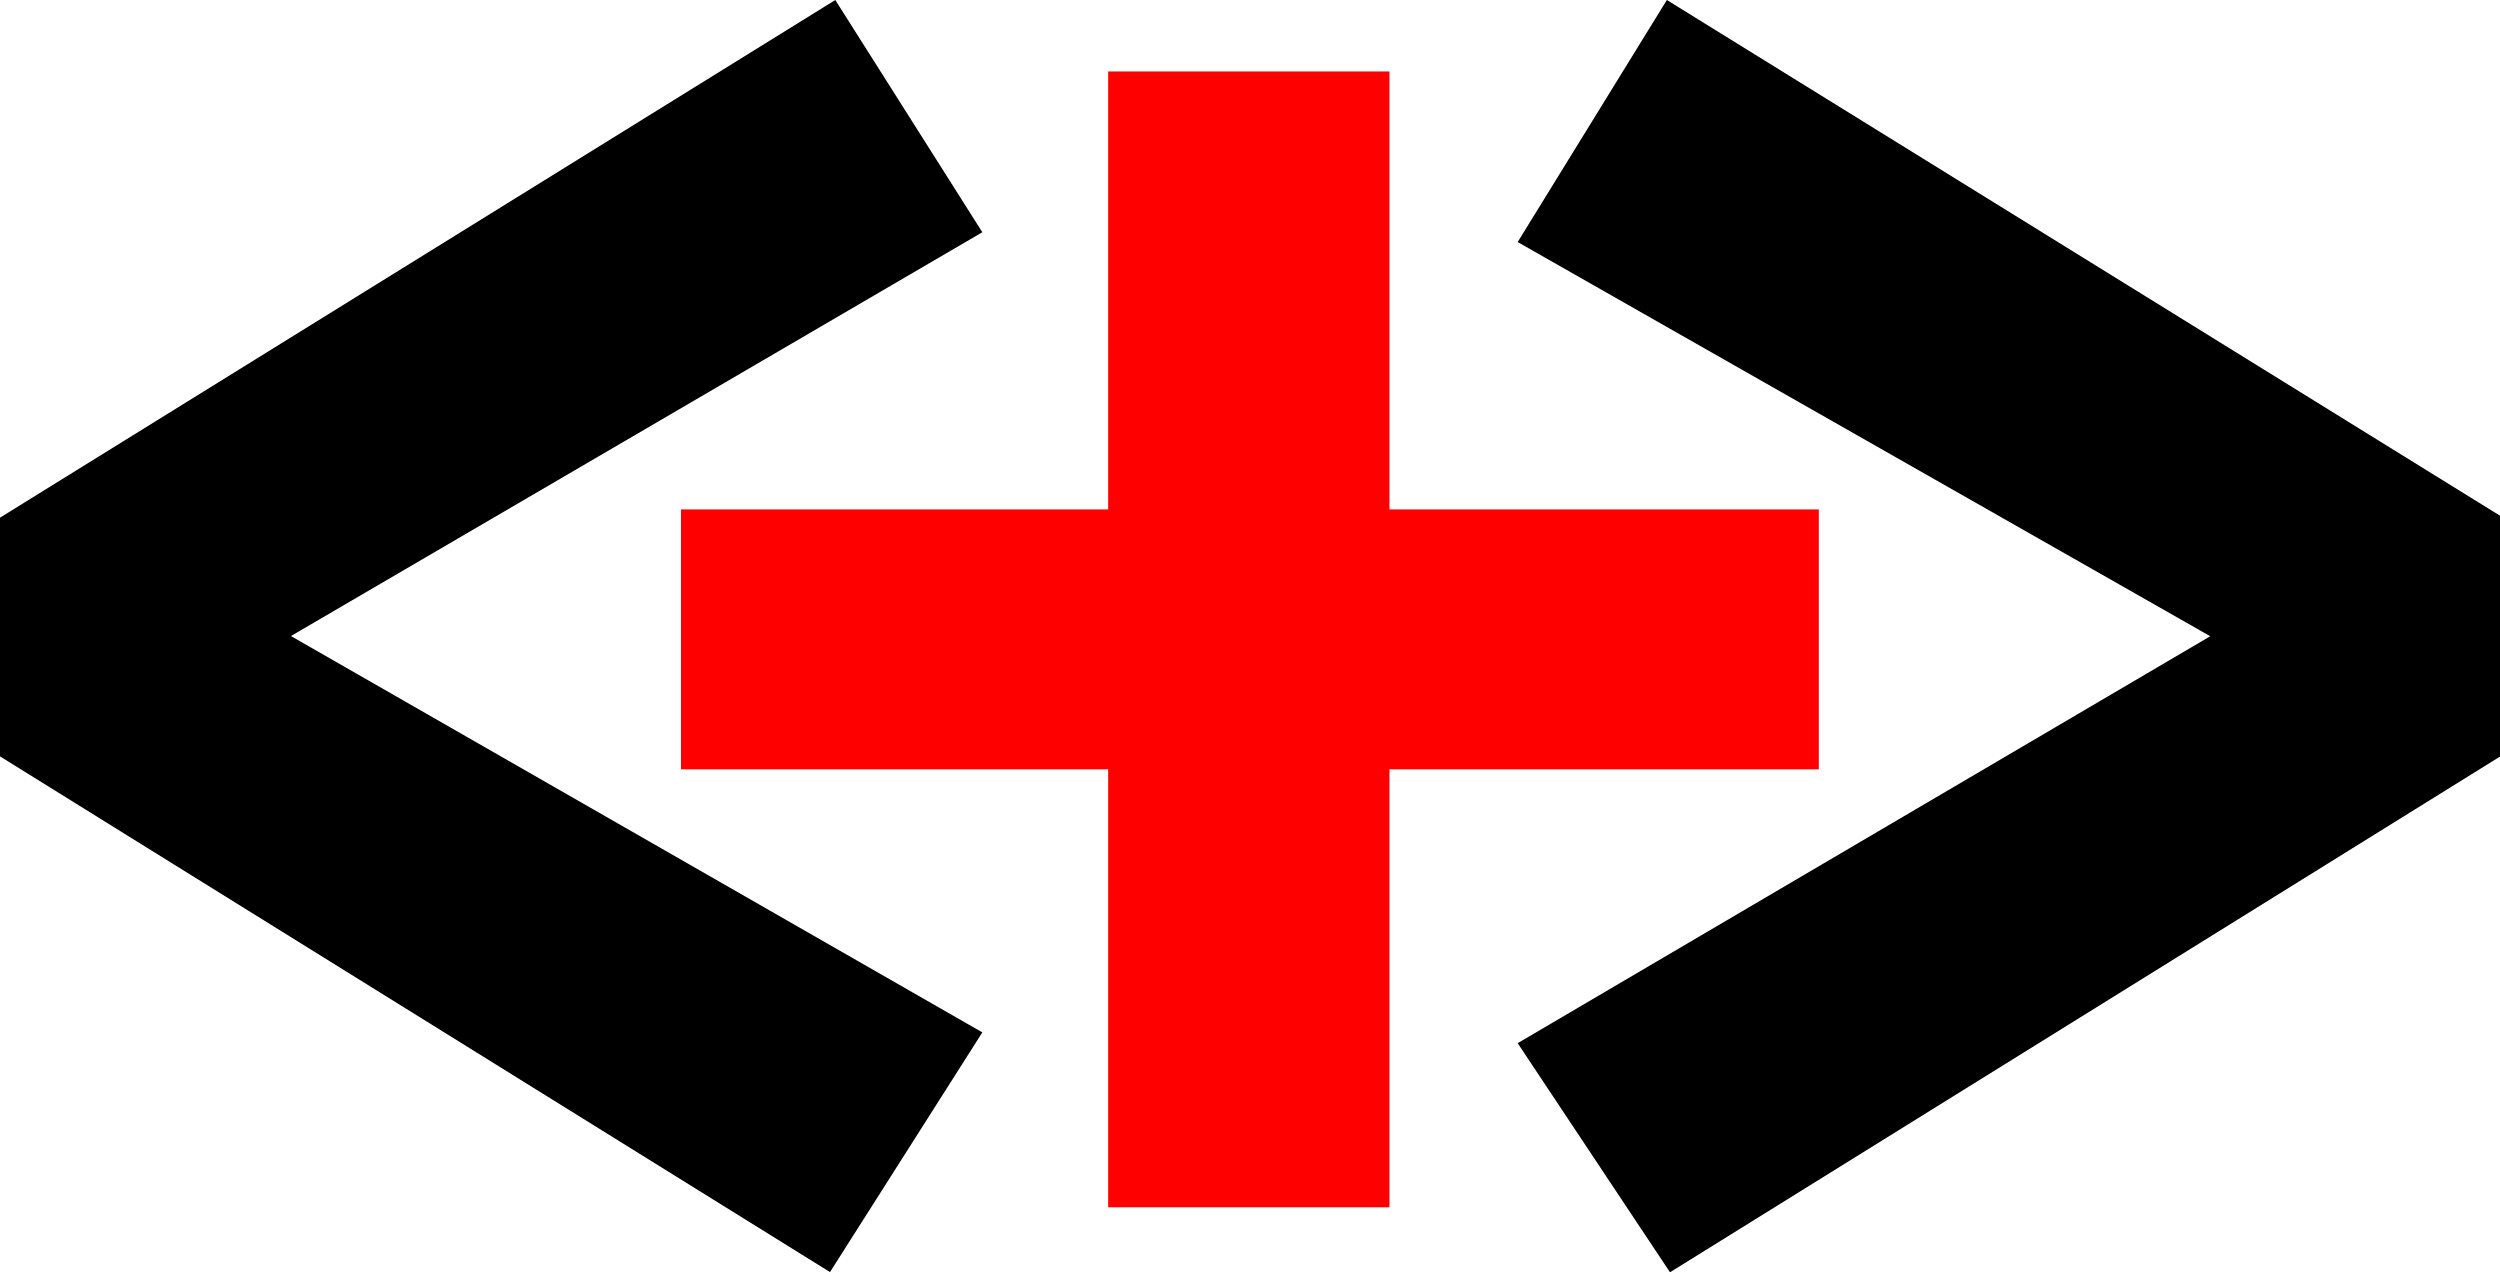 <?xml version="1.0" encoding="UTF-8" standalone="no"?>
<!-- Created with Inkscape (http://www.inkscape.org/) -->

<svg
   width="12.735mm"
   height="6.48mm"
   viewBox="0 0 12.735 6.48"
   version="1.1"
   id="svg5"
   xmlns="http://www.w3.org/2000/svg"
   xmlns:svg="http://www.w3.org/2000/svg">
  <defs
     id="defs2" />
  <g
     id="layer1"
     transform="translate(-32.907,-121.675)">
    <g
       aria-label="&lt;+&gt;"
       id="text429"
       style="font-size:10.583px;line-height:1.25;letter-spacing:-2.646px;stroke-width:0.265">
      <path
         d="m 37.162,121.675 0.749,1.183 -3.522,2.057 3.522,2.019 -0.776,1.221 -4.228,-2.627 v -1.216 z"
         style="font-weight:bold;font-family:'Fira Code';-inkscape-font-specification:'Fira Code Bold'"
         id="path4317" />
      <path
         d="m 39.985,122.039 v 2.231 h 2.187 v 1.324 h -2.187 v 2.231 h -1.433 v -2.231 h -2.176 v -1.324 h 2.176 v -2.231 z"
         style="fill:#ff0000"
         id="path4319" />
      <path
         d="m 41.398,121.675 4.244,2.627 v 1.227 l -4.228,2.627 -0.776,-1.167 3.528,-2.073 -3.528,-2.008 z"
         style="font-weight:bold;font-family:'Fira Code';-inkscape-font-specification:'Fira Code Bold'"
         id="path4321" />
    </g>
  </g>
</svg>

